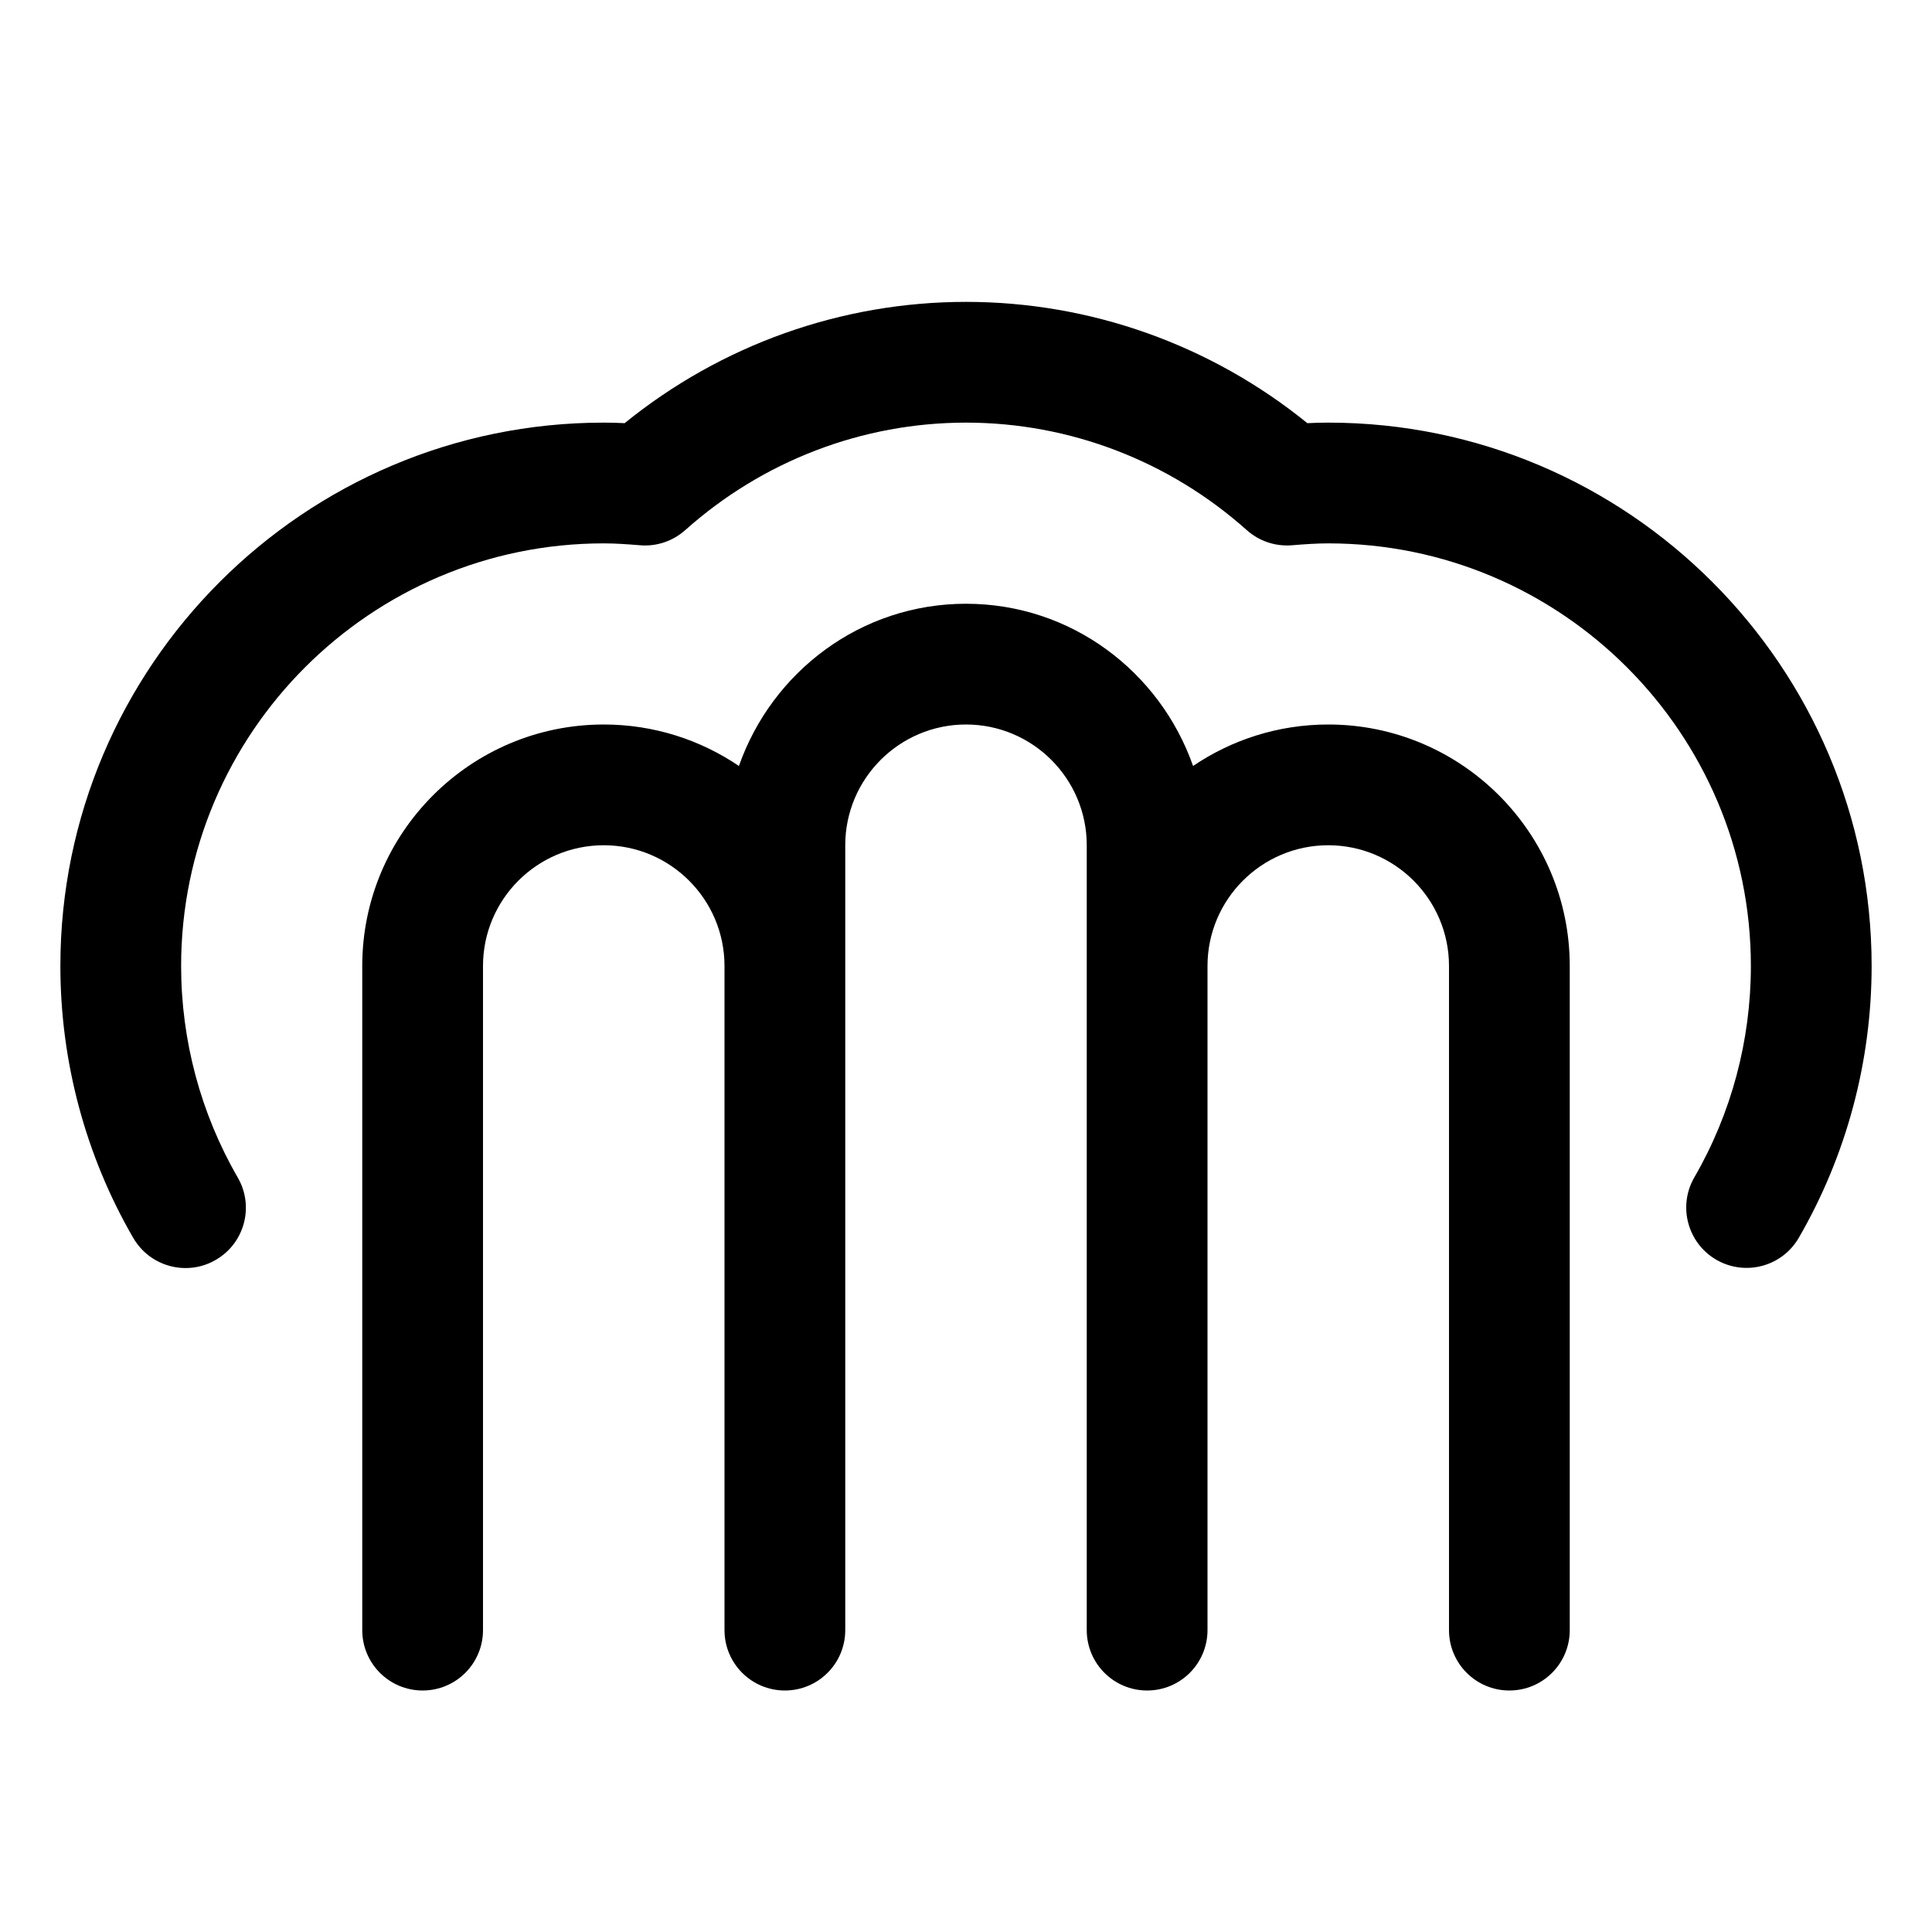 <?xml version="1.0" encoding="utf-8"?>
<!-- Generator: Adobe Illustrator 19.1.0, SVG Export Plug-In . SVG Version: 6.00 Build 0)  -->
<!DOCTYPE svg PUBLIC "-//W3C//DTD SVG 1.1//EN" "http://www.w3.org/Graphics/SVG/1.1/DTD/svg11.dtd">
<svg version="1.1" id="Layer_1" xmlns="http://www.w3.org/2000/svg" xmlns:xlink="http://www.w3.org/1999/xlink" x="0px" y="0px"
	 width="32px" height="32px" viewBox="0 0 32 32" enable-background="new 0 0 32 32" xml:space="preserve">
<path d="M25,28c0.553,0,1-0.448,1-1V16c0-2.206-1.794-4-4-4c-0.829,0-1.6,0.254-2.239,0.687
	C19.214,11.128,17.744,10,16,10s-3.214,1.128-3.761,2.687C11.6,12.254,10.829,12,10,12
	c-2.206,0-4,1.794-4,4v11c0,0.552,0.447,1,1,1s1-0.448,1-1V16c0-1.103,0.897-2,2-2s2,0.897,2,2v11
	c0,0.552,0.447,1,1,1s1-0.448,1-1V14c0-1.103,0.897-2,2-2s2,0.897,2,2v13c0,0.552,0.447,1,1,1s1-0.448,1-1V16
	c0-1.103,0.897-2,2-2s2,0.897,2,2v11C24,27.552,24.447,28,25,28z"/>
<path d="M3.073,21.003c0.17,0,0.343-0.043,0.5-0.135c0.479-0.276,0.642-0.888,0.364-1.366
	C3.324,18.442,3,17.231,3,16c0-3.86,3.141-7,7-7c0.202,0,0.4,0.015,0.599,0.031
	c0.273,0.024,0.544-0.067,0.75-0.25C12.636,7.632,14.287,7,16,7s3.364,0.632,4.651,1.781
	c0.206,0.183,0.475,0.273,0.75,0.25C21.6,9.015,21.798,9,22,9c3.859,0,7,3.14,7,7
	c0,1.231-0.323,2.441-0.936,3.5c-0.277,0.478-0.113,1.089,0.364,1.366
	c0.479,0.276,1.09,0.113,1.366-0.365C30.583,19.139,31,17.582,31,16c0-4.962-4.037-9-9-9
	c-0.116,0-0.231,0.003-0.346,0.009C20.053,5.71,18.061,5,16,5s-4.053,0.71-5.654,2.009
	C10.231,7.003,10.116,7,10,7c-4.963,0-9,4.038-9,9c0,1.583,0.417,3.141,1.207,4.504
	C2.393,20.824,2.728,21.003,3.073,21.003z"/>
</svg>

